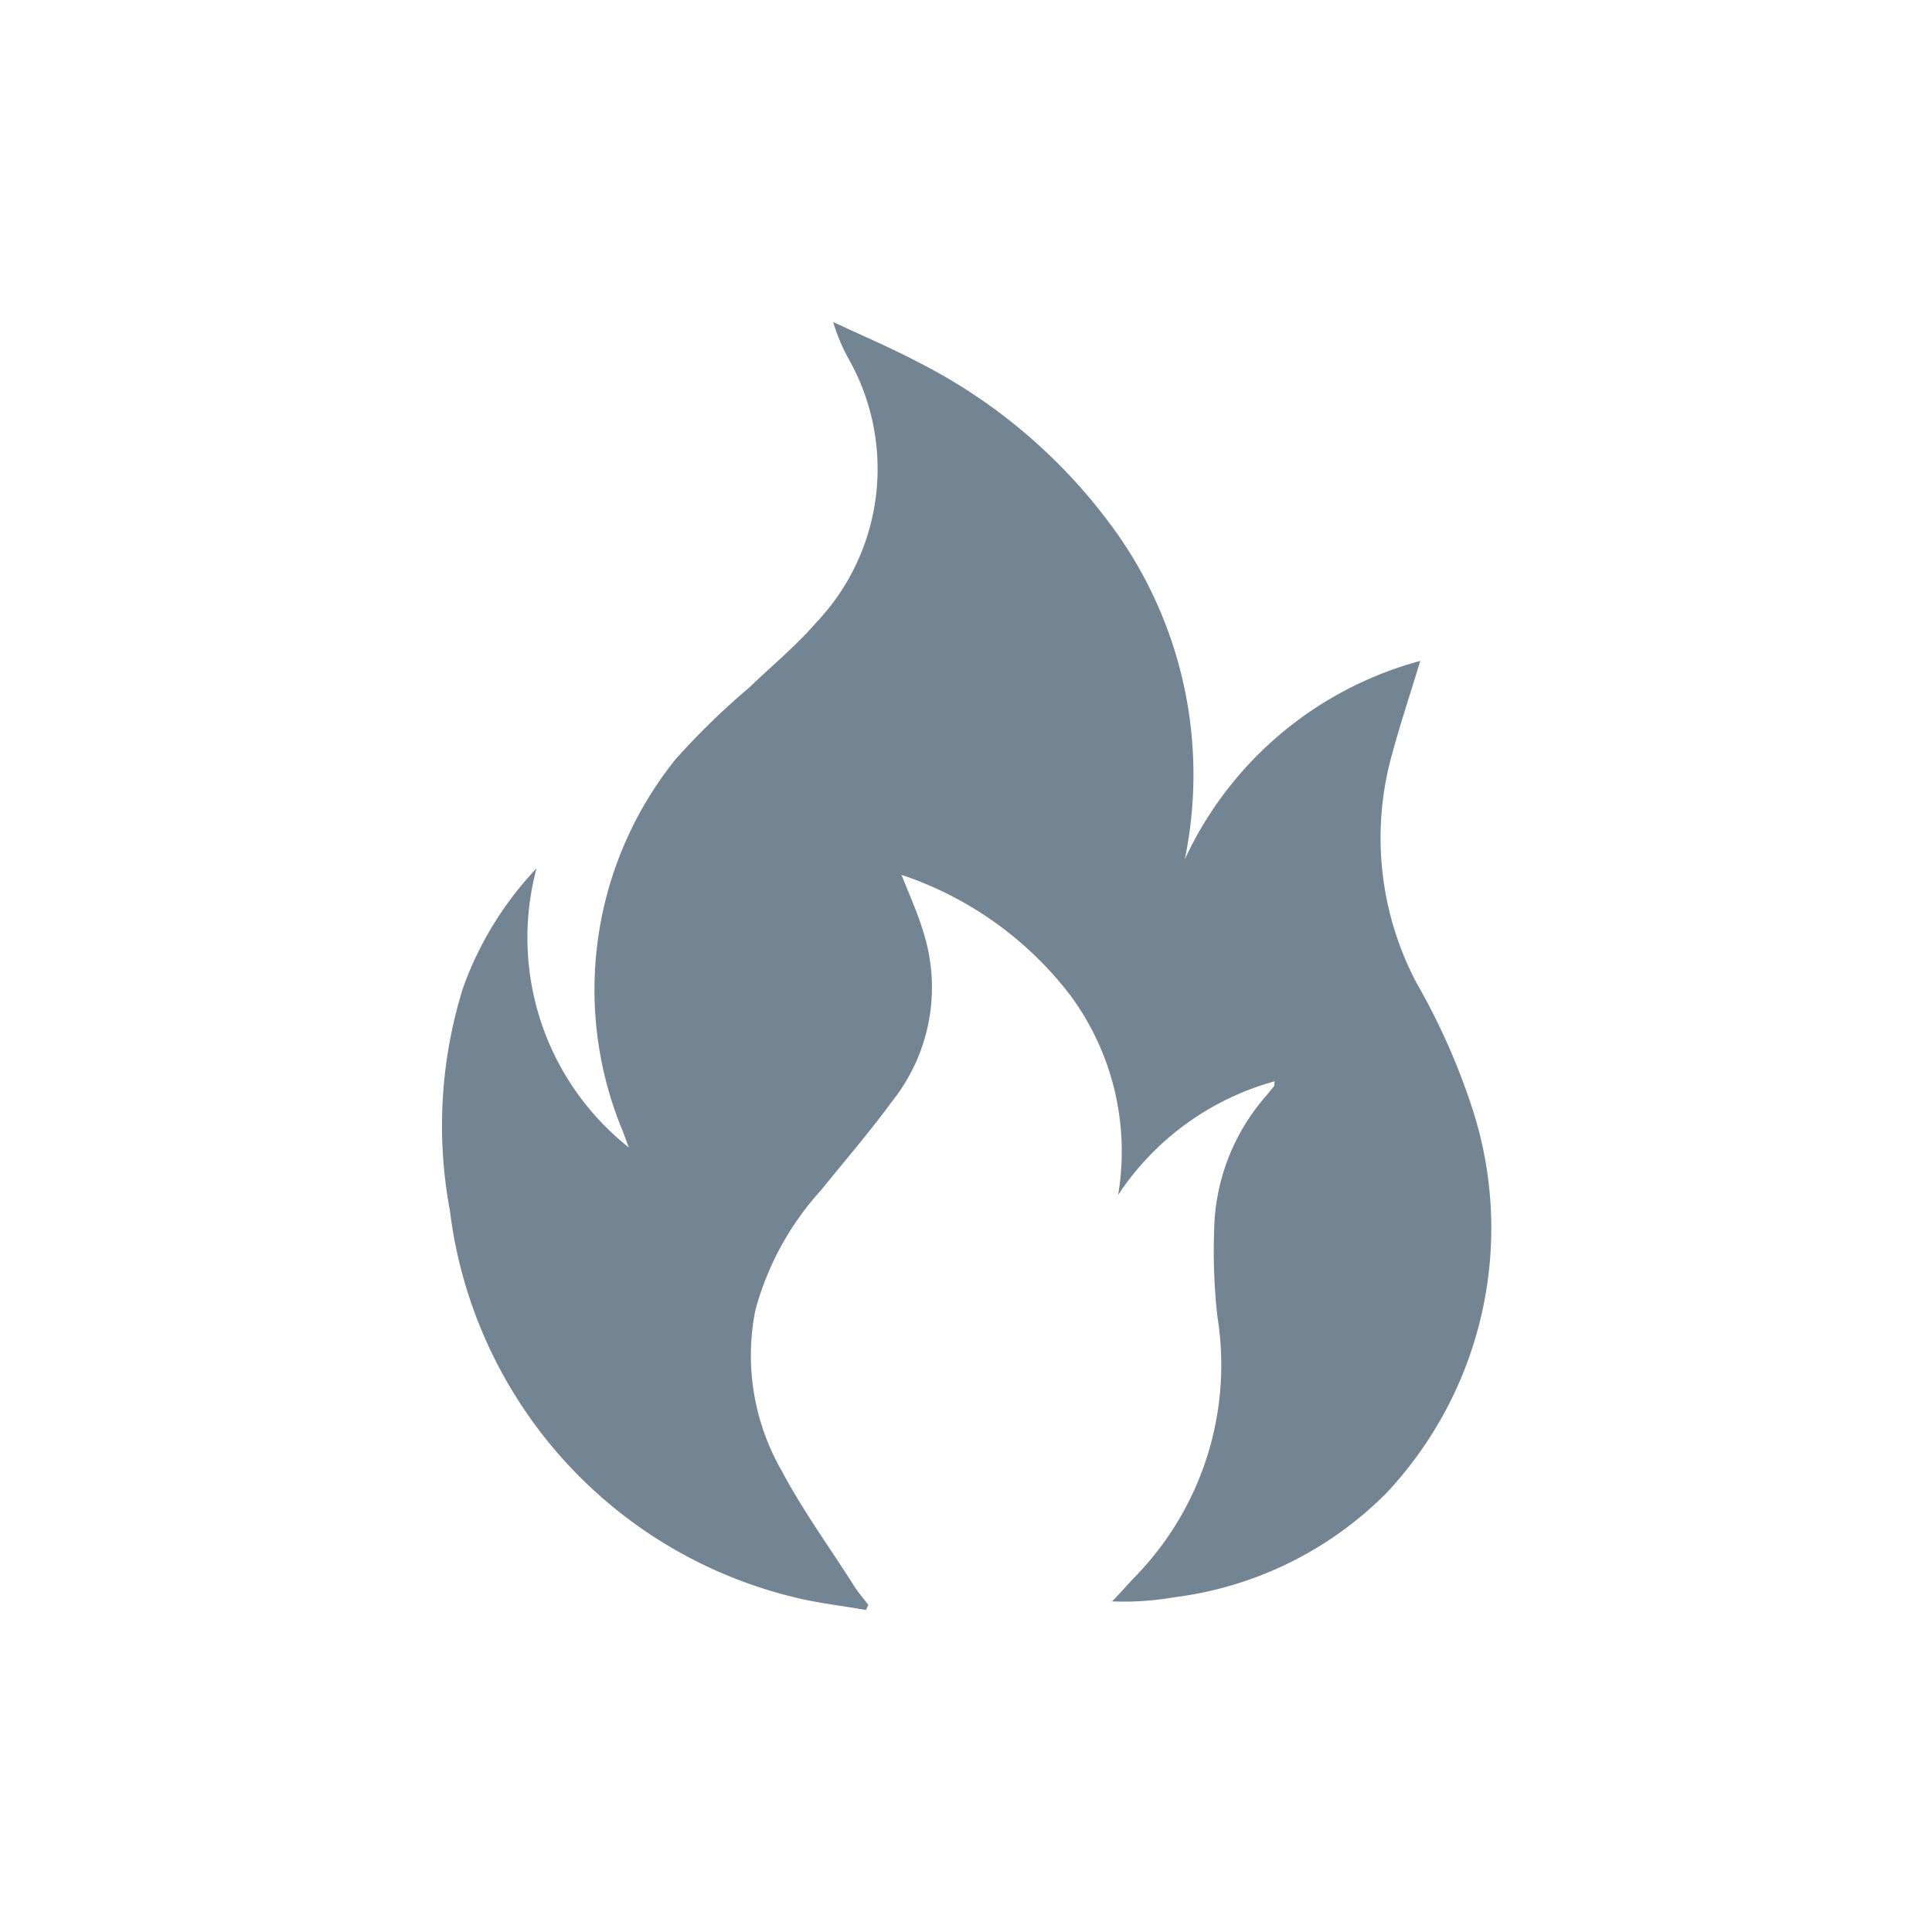 <svg id="6388dae9-4423-4ae6-957a-5b34754753d5" data-name="Layer 1" xmlns="http://www.w3.org/2000/svg" viewBox="0 0 24 24">
  <defs>
    <style>
      .b09852d7-8939-4f8d-ab59-aae28bb6ddf3 {
        fill: #738593;
      }
    </style>
  </defs>
  <title>Icons</title>
  <g id="9df26f73-d311-40bb-af1a-4a0449d1950f" data-name="fire">
    <path id="7bc8814e-29d1-4212-84a5-ce131485205b" data-name="&lt;Path&gt;" class="b09852d7-8939-4f8d-ab59-aae28bb6ddf3" d="M14.718,10.675A4.52,4.52,0,0,1,17.643,8.21c-.121.4-.244.77-.347,1.147a3.856,3.856,0,0,0,.3,2.852,8.266,8.266,0,0,1,.694,1.562,4.806,4.806,0,0,1-1.079,4.788,4.505,4.505,0,0,1-2.626,1.283,3.622,3.622,0,0,1-.771.051c.1-.1.192-.207.289-.309a3.769,3.769,0,0,0,1.02-3.229,7.358,7.358,0,0,1-.034-1.219,2.6,2.6,0,0,1,.637-1.52c.033-.041.067-.081.1-.123.006-.008,0-.023.009-.061a3.415,3.415,0,0,0-1.945,1.412,3.264,3.264,0,0,0-.591-2.476,4.388,4.388,0,0,0-2.1-1.5c.1.253.2.472.268.7a2.27,2.27,0,0,1-.381,2.108c-.279.381-.589.741-.886,1.108a3.616,3.616,0,0,0-.816,1.489,2.87,2.87,0,0,0,.328,2c.265.5.6.957.9,1.432.052.081.116.154.174.231L10.757,20c-.317-.056-.64-.091-.95-.173a5.65,5.65,0,0,1-4.218-4.788,5.731,5.731,0,0,1,.163-2.767,4.221,4.221,0,0,1,.913-1.485,3.326,3.326,0,0,0,1.146,3.467c-.025-.068-.051-.137-.076-.205a4.57,4.57,0,0,1,.657-4.617,9.231,9.231,0,0,1,.915-.891c.279-.268.581-.517.833-.808a2.772,2.772,0,0,0,.4-3.278A2.309,2.309,0,0,1,10.35,4c.346.163.7.312,1.038.49a6.782,6.782,0,0,1,2.5,2.154A5.2,5.2,0,0,1,14.718,10.675Z"/>
  </g>
</svg>
